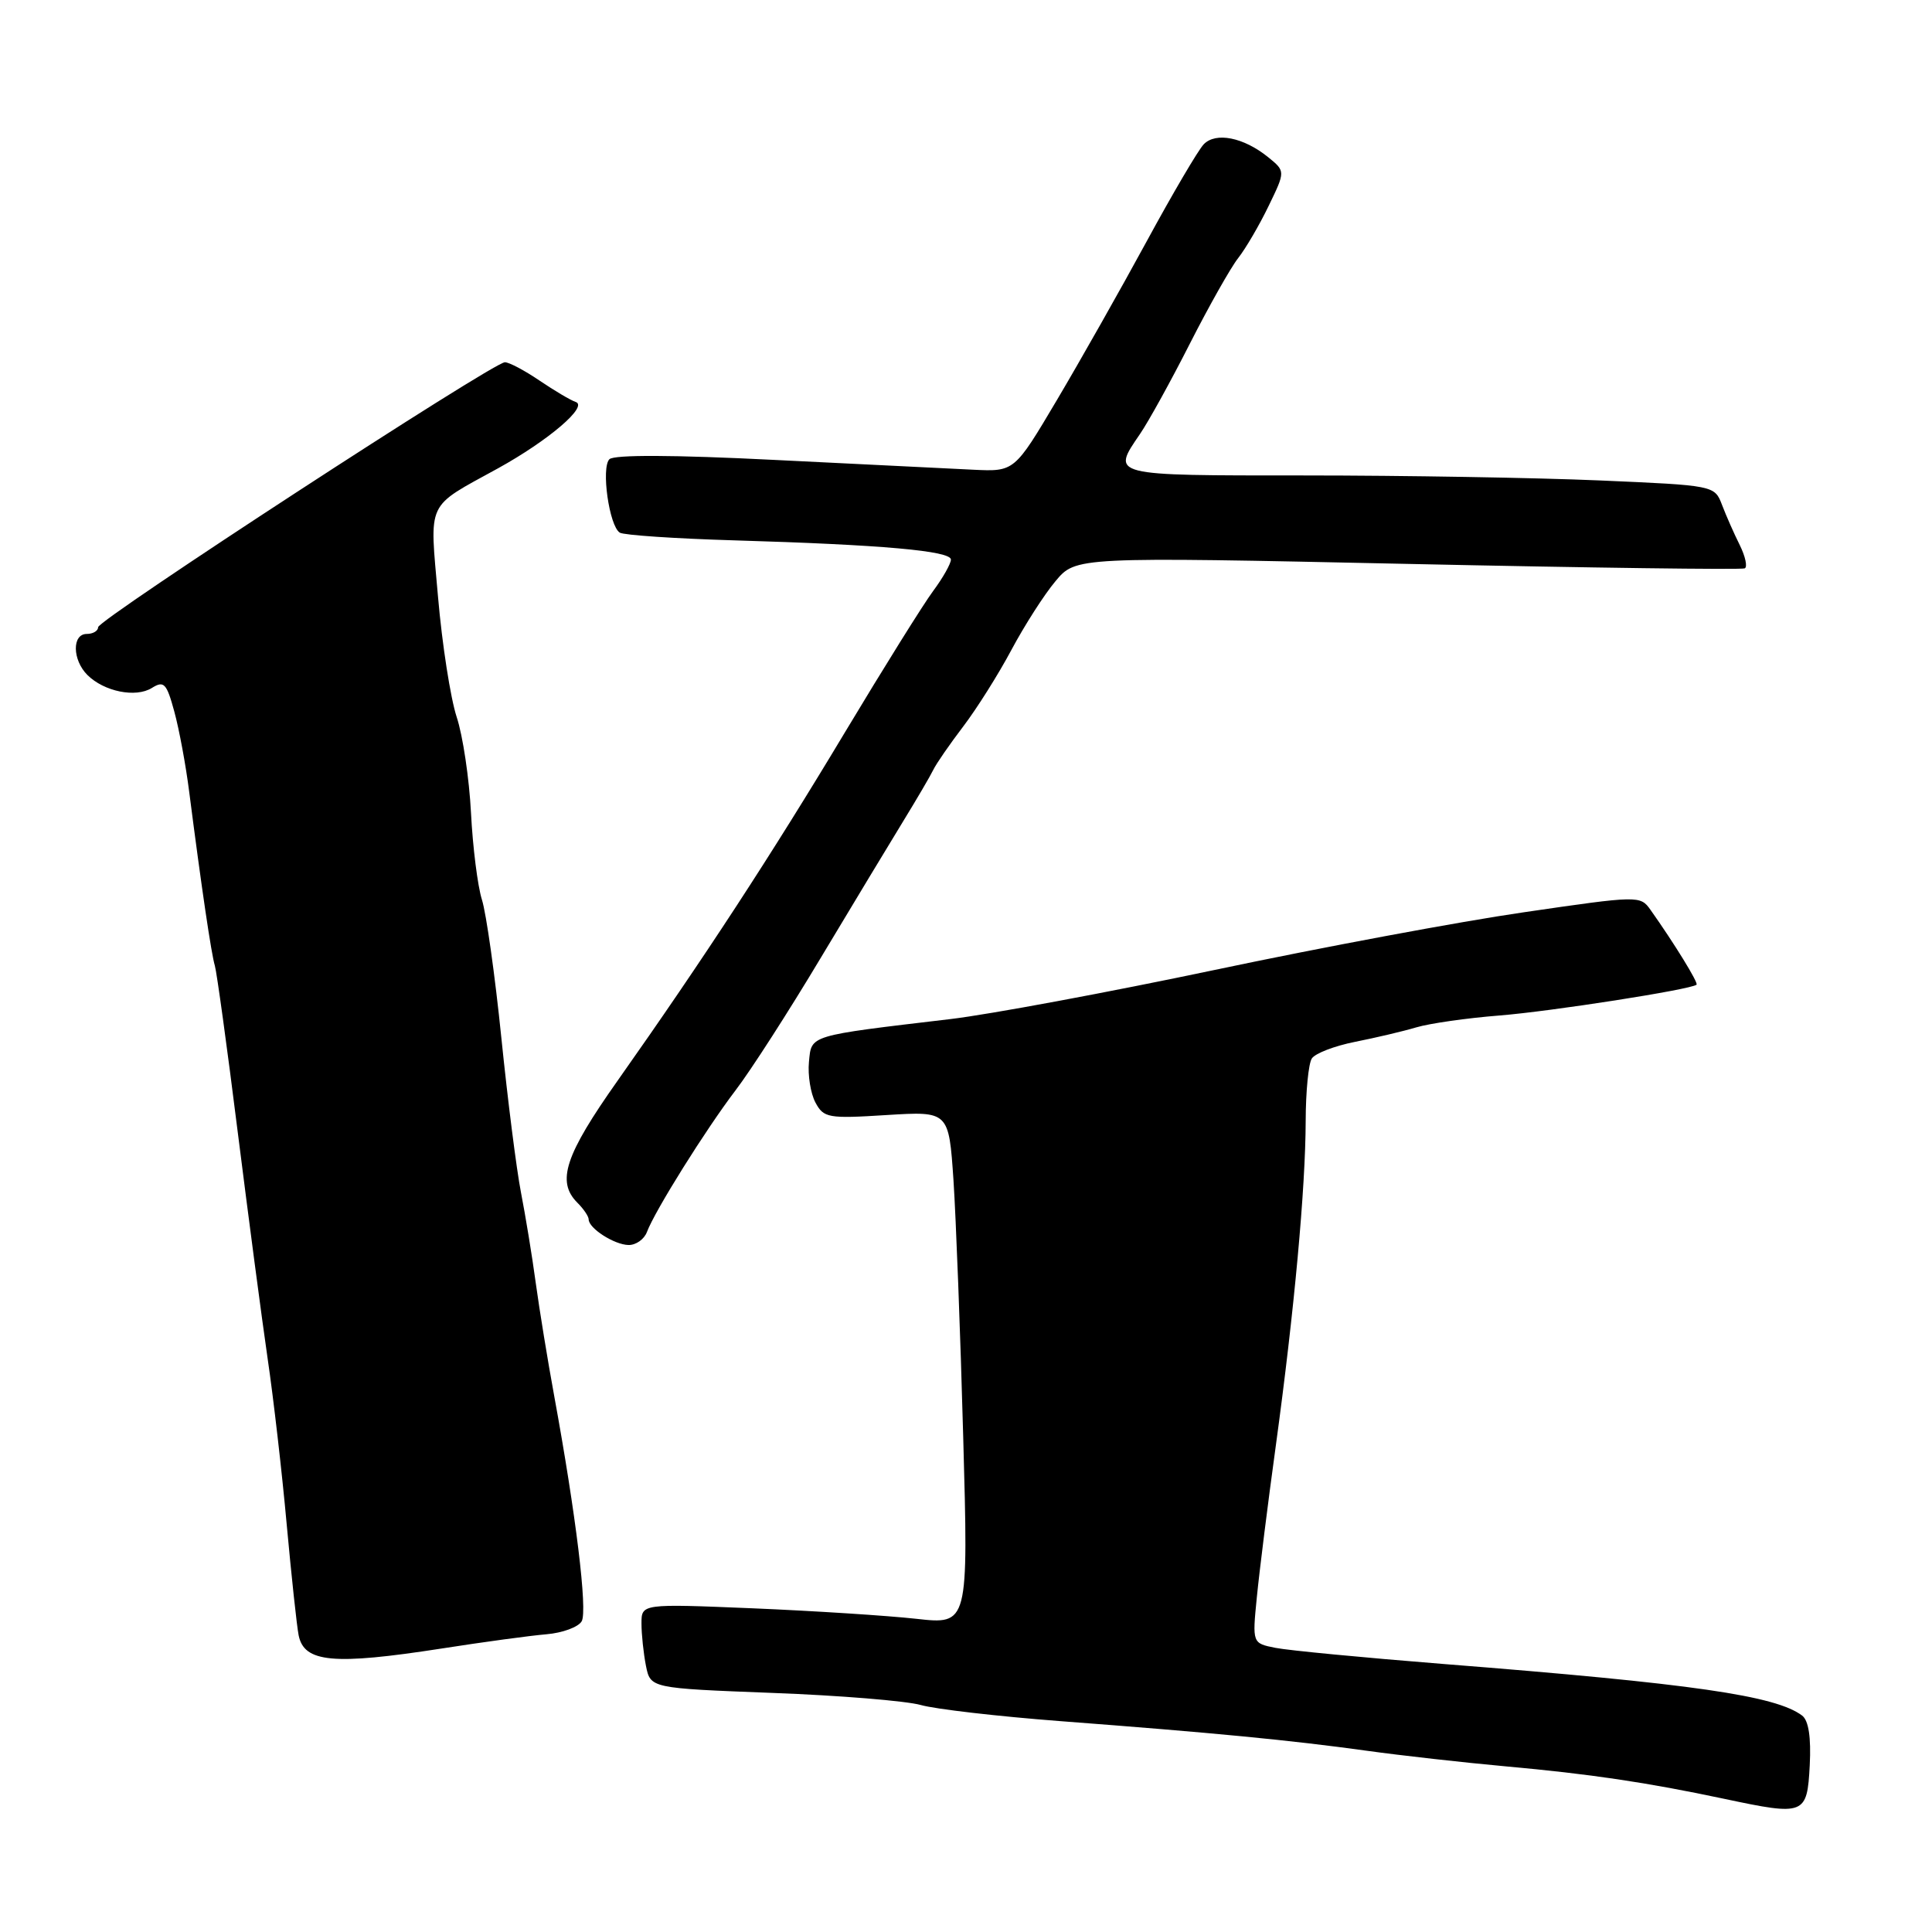 <?xml version="1.0" encoding="UTF-8" standalone="no"?>
<!DOCTYPE svg PUBLIC "-//W3C//DTD SVG 1.1//EN" "http://www.w3.org/Graphics/SVG/1.1/DTD/svg11.dtd" >
<svg xmlns="http://www.w3.org/2000/svg" xmlns:xlink="http://www.w3.org/1999/xlink" version="1.1" viewBox="0 0 256 256">
 <g >
 <path fill="currentColor"
d=" M 239.80 233.91 C 239.99 230.21 239.65 227.99 238.80 227.33 C 235.30 224.68 224.30 223.09 191.30 220.49 C 180.74 219.65 170.71 218.69 169.01 218.35 C 165.93 217.74 165.93 217.74 166.54 211.62 C 166.87 208.25 168.00 199.20 169.06 191.50 C 171.50 173.66 172.99 157.42 173.01 148.50 C 173.02 144.65 173.38 140.94 173.82 140.26 C 174.25 139.58 176.83 138.59 179.55 138.05 C 182.27 137.51 185.93 136.65 187.67 136.13 C 189.41 135.61 194.36 134.90 198.67 134.56 C 205.56 134.01 223.99 131.13 224.80 130.48 C 225.08 130.25 221.84 124.99 218.70 120.56 C 217.35 118.65 217.13 118.66 201.92 120.88 C 193.44 122.11 175.01 125.55 160.96 128.52 C 146.91 131.48 131.16 134.41 125.96 135.03 C 106.98 137.28 107.54 137.11 107.19 140.71 C 107.02 142.47 107.41 144.89 108.05 146.09 C 109.14 148.13 109.74 148.24 117.47 147.75 C 125.72 147.24 125.72 147.24 126.34 156.37 C 126.67 161.39 127.26 176.70 127.63 190.38 C 128.32 215.27 128.32 215.27 121.41 214.50 C 117.61 214.08 107.86 213.45 99.75 213.11 C 85.00 212.50 85.00 212.50 85.00 215.12 C 85.00 216.57 85.27 219.09 85.59 220.72 C 86.19 223.70 86.19 223.70 102.34 224.32 C 111.23 224.65 120.08 225.38 122.00 225.92 C 123.92 226.47 132.25 227.43 140.50 228.06 C 160.76 229.60 170.90 230.57 181.00 231.97 C 185.68 232.62 194.00 233.55 199.50 234.05 C 210.68 235.06 218.17 236.17 228.50 238.36 C 239.15 240.62 239.45 240.50 239.80 233.91 Z  M 58.50 218.44 C 64.00 217.58 70.25 216.73 72.40 216.55 C 74.54 216.37 76.65 215.59 77.08 214.82 C 77.87 213.41 76.31 200.65 73.44 185.00 C 72.58 180.32 71.48 173.57 70.99 170.00 C 70.51 166.43 69.62 161.03 69.03 158.00 C 68.44 154.97 67.27 145.75 66.43 137.50 C 65.59 129.25 64.43 121.02 63.86 119.22 C 63.29 117.42 62.64 112.24 62.41 107.72 C 62.18 103.20 61.33 97.47 60.51 95.00 C 59.70 92.53 58.58 85.37 58.04 79.09 C 56.92 66.14 56.34 67.37 66.00 62.05 C 72.68 58.36 77.99 53.83 76.28 53.26 C 75.61 53.04 73.46 51.76 71.49 50.43 C 69.52 49.09 67.46 48.00 66.90 48.00 C 65.35 48.00 13.00 82.10 13.00 83.11 C 13.00 83.60 12.32 84.00 11.50 84.00 C 9.53 84.00 9.58 87.43 11.57 89.43 C 13.79 91.64 17.98 92.49 20.12 91.16 C 21.72 90.16 22.07 90.52 23.09 94.26 C 23.73 96.59 24.63 101.42 25.08 105.00 C 26.70 117.60 28.00 126.43 28.47 127.96 C 28.72 128.81 30.09 138.72 31.50 150.00 C 32.92 161.28 34.70 174.78 35.46 180.00 C 36.23 185.22 37.37 195.12 37.99 202.00 C 38.62 208.88 39.33 215.48 39.57 216.68 C 40.29 220.30 44.18 220.66 58.50 218.44 Z  M 85.72 163.25 C 86.77 160.44 93.53 149.64 97.46 144.48 C 99.46 141.87 104.56 133.94 108.79 126.86 C 113.03 119.79 117.95 111.64 119.72 108.75 C 121.49 105.86 123.27 102.83 123.67 102.00 C 124.07 101.17 125.86 98.59 127.64 96.25 C 129.42 93.91 132.29 89.36 134.01 86.13 C 135.74 82.89 138.36 78.79 139.85 77.02 C 142.55 73.78 142.55 73.78 186.52 74.72 C 210.71 75.24 230.81 75.51 231.19 75.31 C 231.57 75.12 231.27 73.73 230.53 72.23 C 229.78 70.73 228.72 68.33 228.18 66.91 C 227.19 64.32 227.17 64.32 211.94 63.66 C 203.55 63.30 185.95 63.00 172.84 63.00 C 146.94 63.00 147.25 63.08 151.06 57.50 C 152.19 55.85 155.17 50.45 157.68 45.50 C 160.20 40.55 163.07 35.46 164.07 34.19 C 165.06 32.93 166.88 29.82 168.10 27.29 C 170.33 22.69 170.33 22.69 168.04 20.83 C 164.79 18.20 161.10 17.46 159.50 19.12 C 158.77 19.88 155.36 25.68 151.93 32.00 C 148.49 38.33 143.15 47.77 140.05 53.00 C 134.42 62.50 134.42 62.50 128.96 62.24 C 125.96 62.10 114.10 61.51 102.60 60.94 C 89.27 60.27 81.36 60.24 80.75 60.85 C 79.63 61.97 80.72 69.71 82.13 70.58 C 82.66 70.91 89.48 71.37 97.30 71.60 C 116.88 72.18 126.00 72.99 126.00 74.15 C 126.00 74.69 124.94 76.57 123.64 78.32 C 122.34 80.07 117.10 88.47 111.98 97.00 C 102.23 113.26 93.27 126.99 81.84 143.19 C 74.86 153.07 73.71 156.56 76.50 159.36 C 77.33 160.18 78.00 161.18 78.00 161.57 C 78.00 162.76 81.39 164.93 83.28 164.97 C 84.26 164.99 85.36 164.21 85.72 163.25 Z "/>
</g>
</svg>